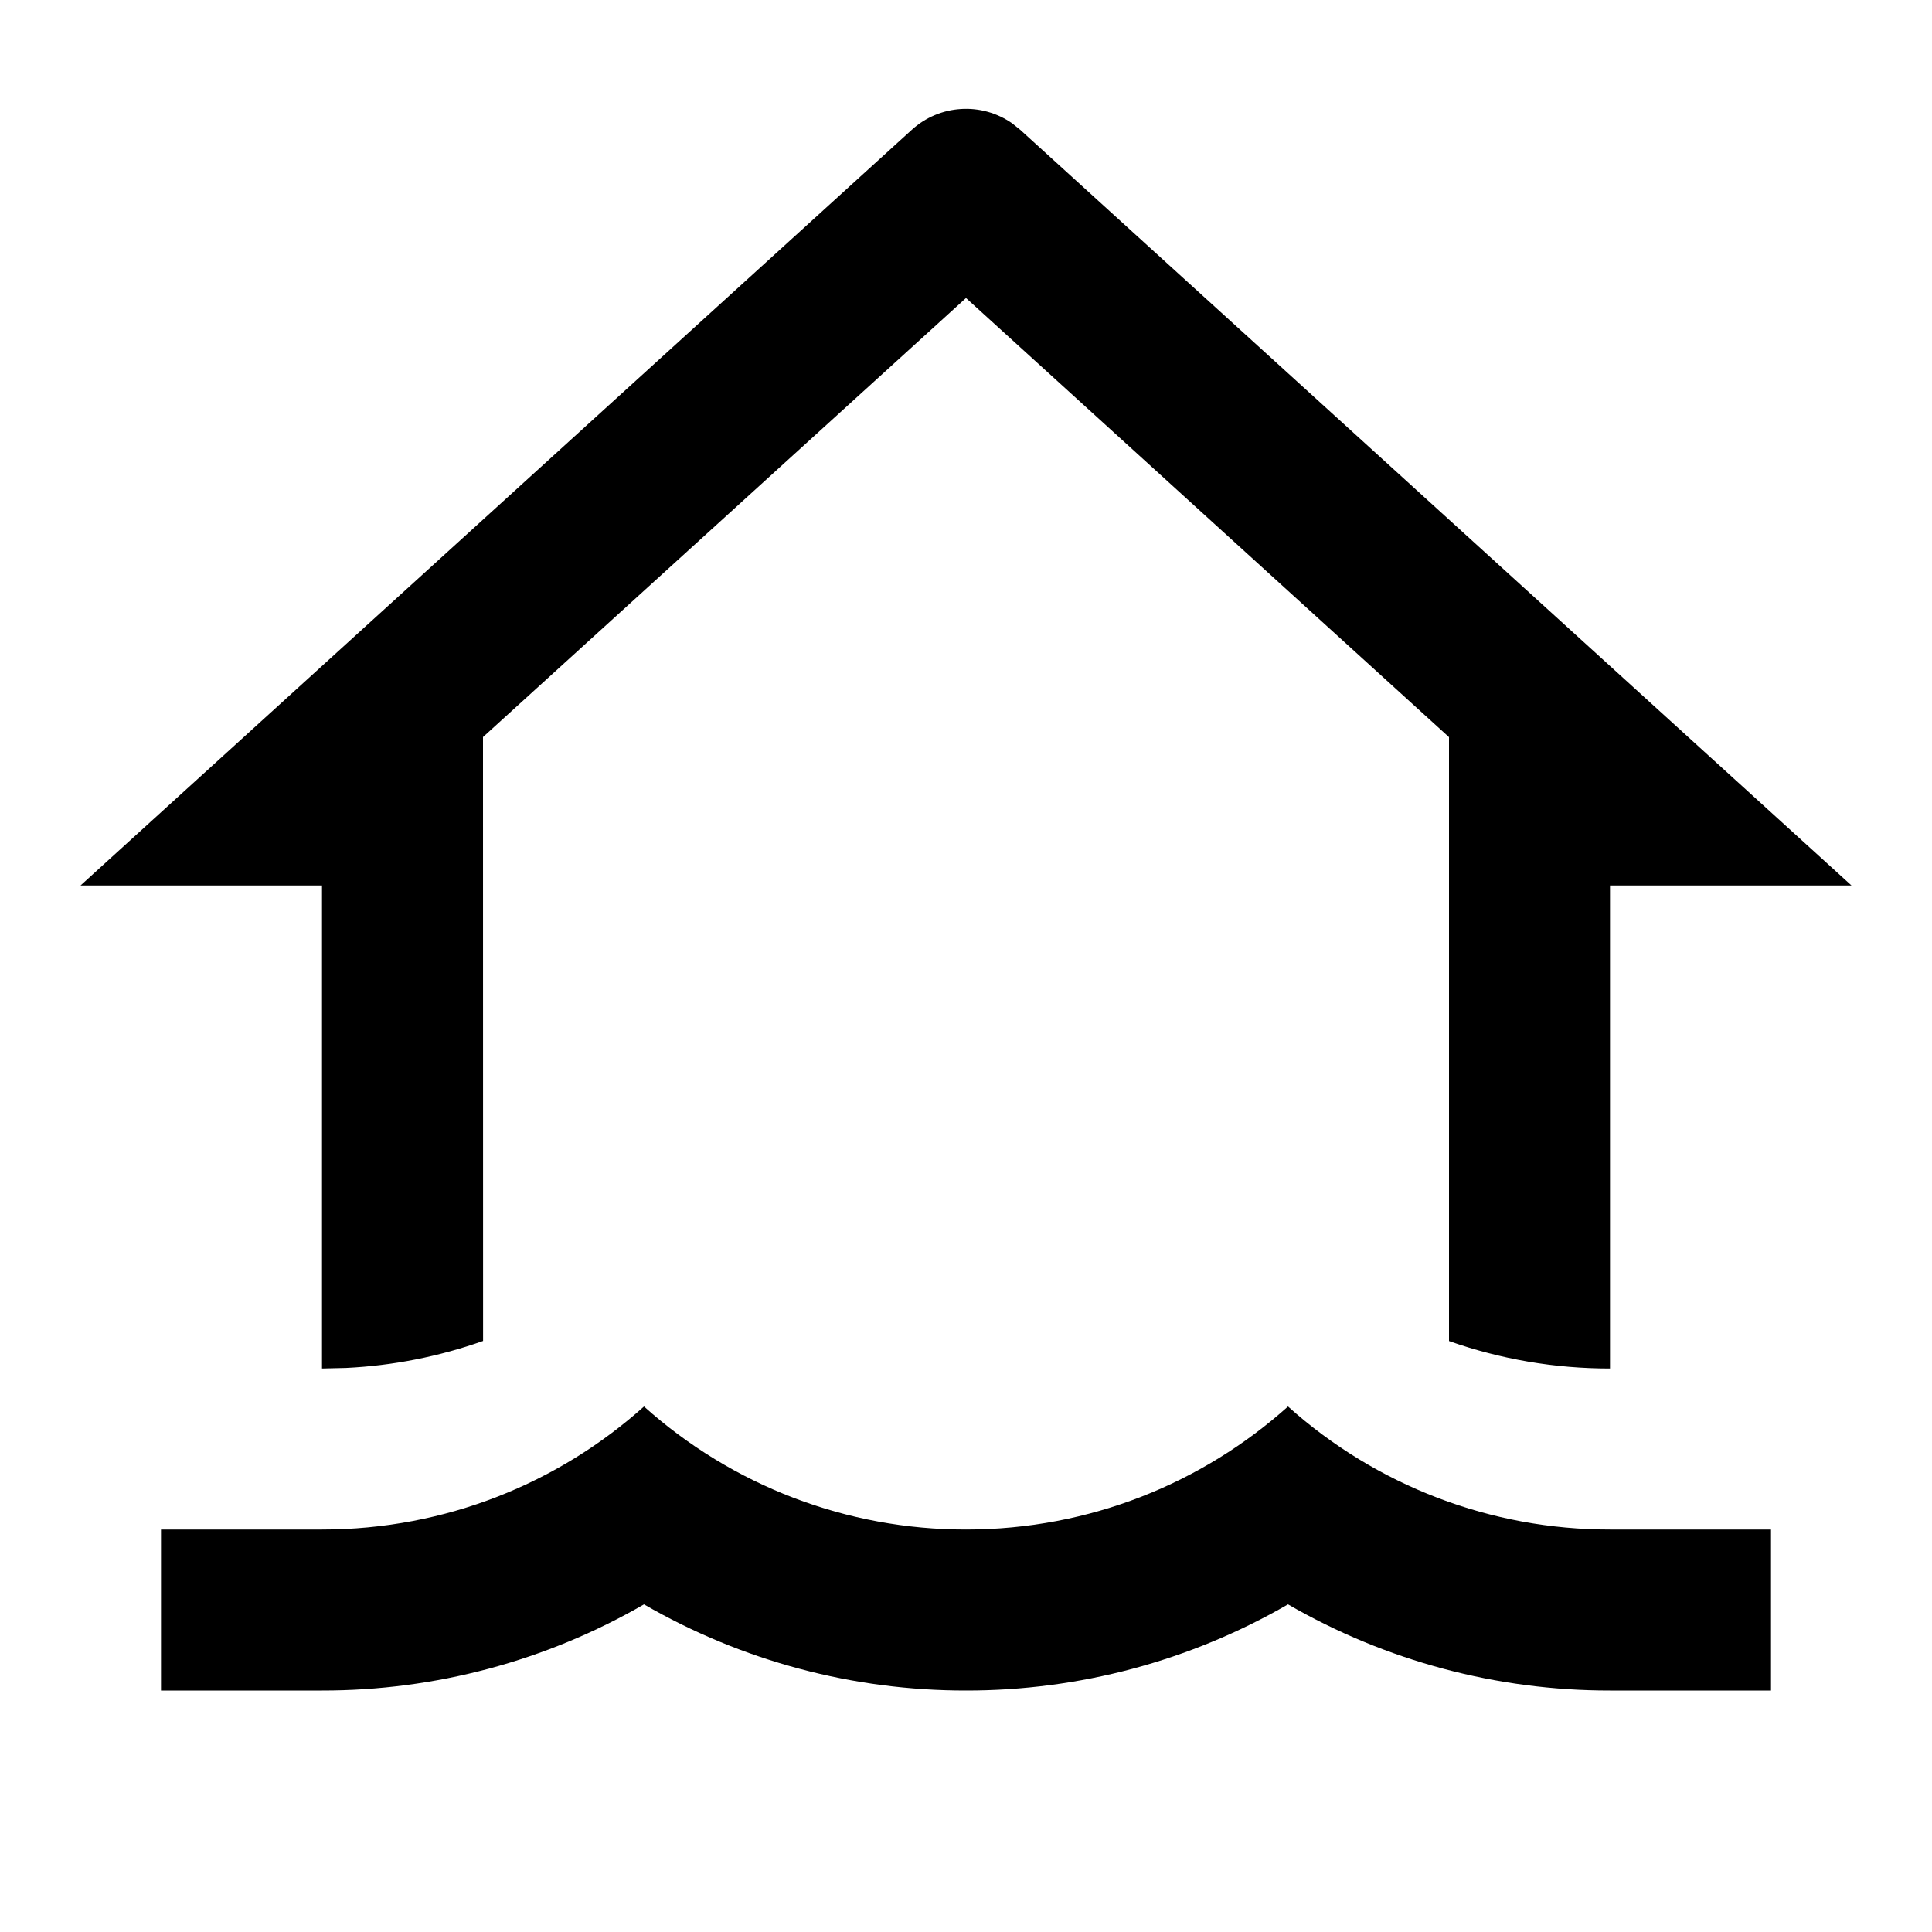 <svg width="24" height="24" viewBox="0 0 24 24" fill="none" xmlns="http://www.w3.org/2000/svg">
<g id="flood-line" clip-path="url(#clip0_8_9512)">
<g id="Group">
<path id="Vector" d="M16 17.472C17.099 18.458 18.524 19.002 20 19H22V21H20C18.596 21.002 17.216 20.633 16 19.93C14.784 20.633 13.404 21.002 12 21C10.596 21.002 9.216 20.633 8 19.93C6.784 20.633 5.404 21.002 4 21H2V19H4C5.537 19 6.94 18.422 8 17.472C9.099 18.458 10.524 19.002 12 19C13.537 19 14.94 18.422 16 17.472ZM12.573 1.532L12.673 1.612L23 11H20V17C19.319 17.001 18.642 16.886 18 16.659V9.157L12 3.702L6 9.156L6.001 16.658C5.453 16.852 4.88 16.965 4.299 16.993L4 17V11H1L11.327 1.612C11.495 1.459 11.71 1.368 11.936 1.354C12.162 1.339 12.387 1.402 12.573 1.532Z" fill="currentColor"/>
</g>
</g>
<defs>
<clipPath id="clip0_8_9512">
<rect width="24" height="24" fill="white"/>
</clipPath>
</defs>
</svg>

